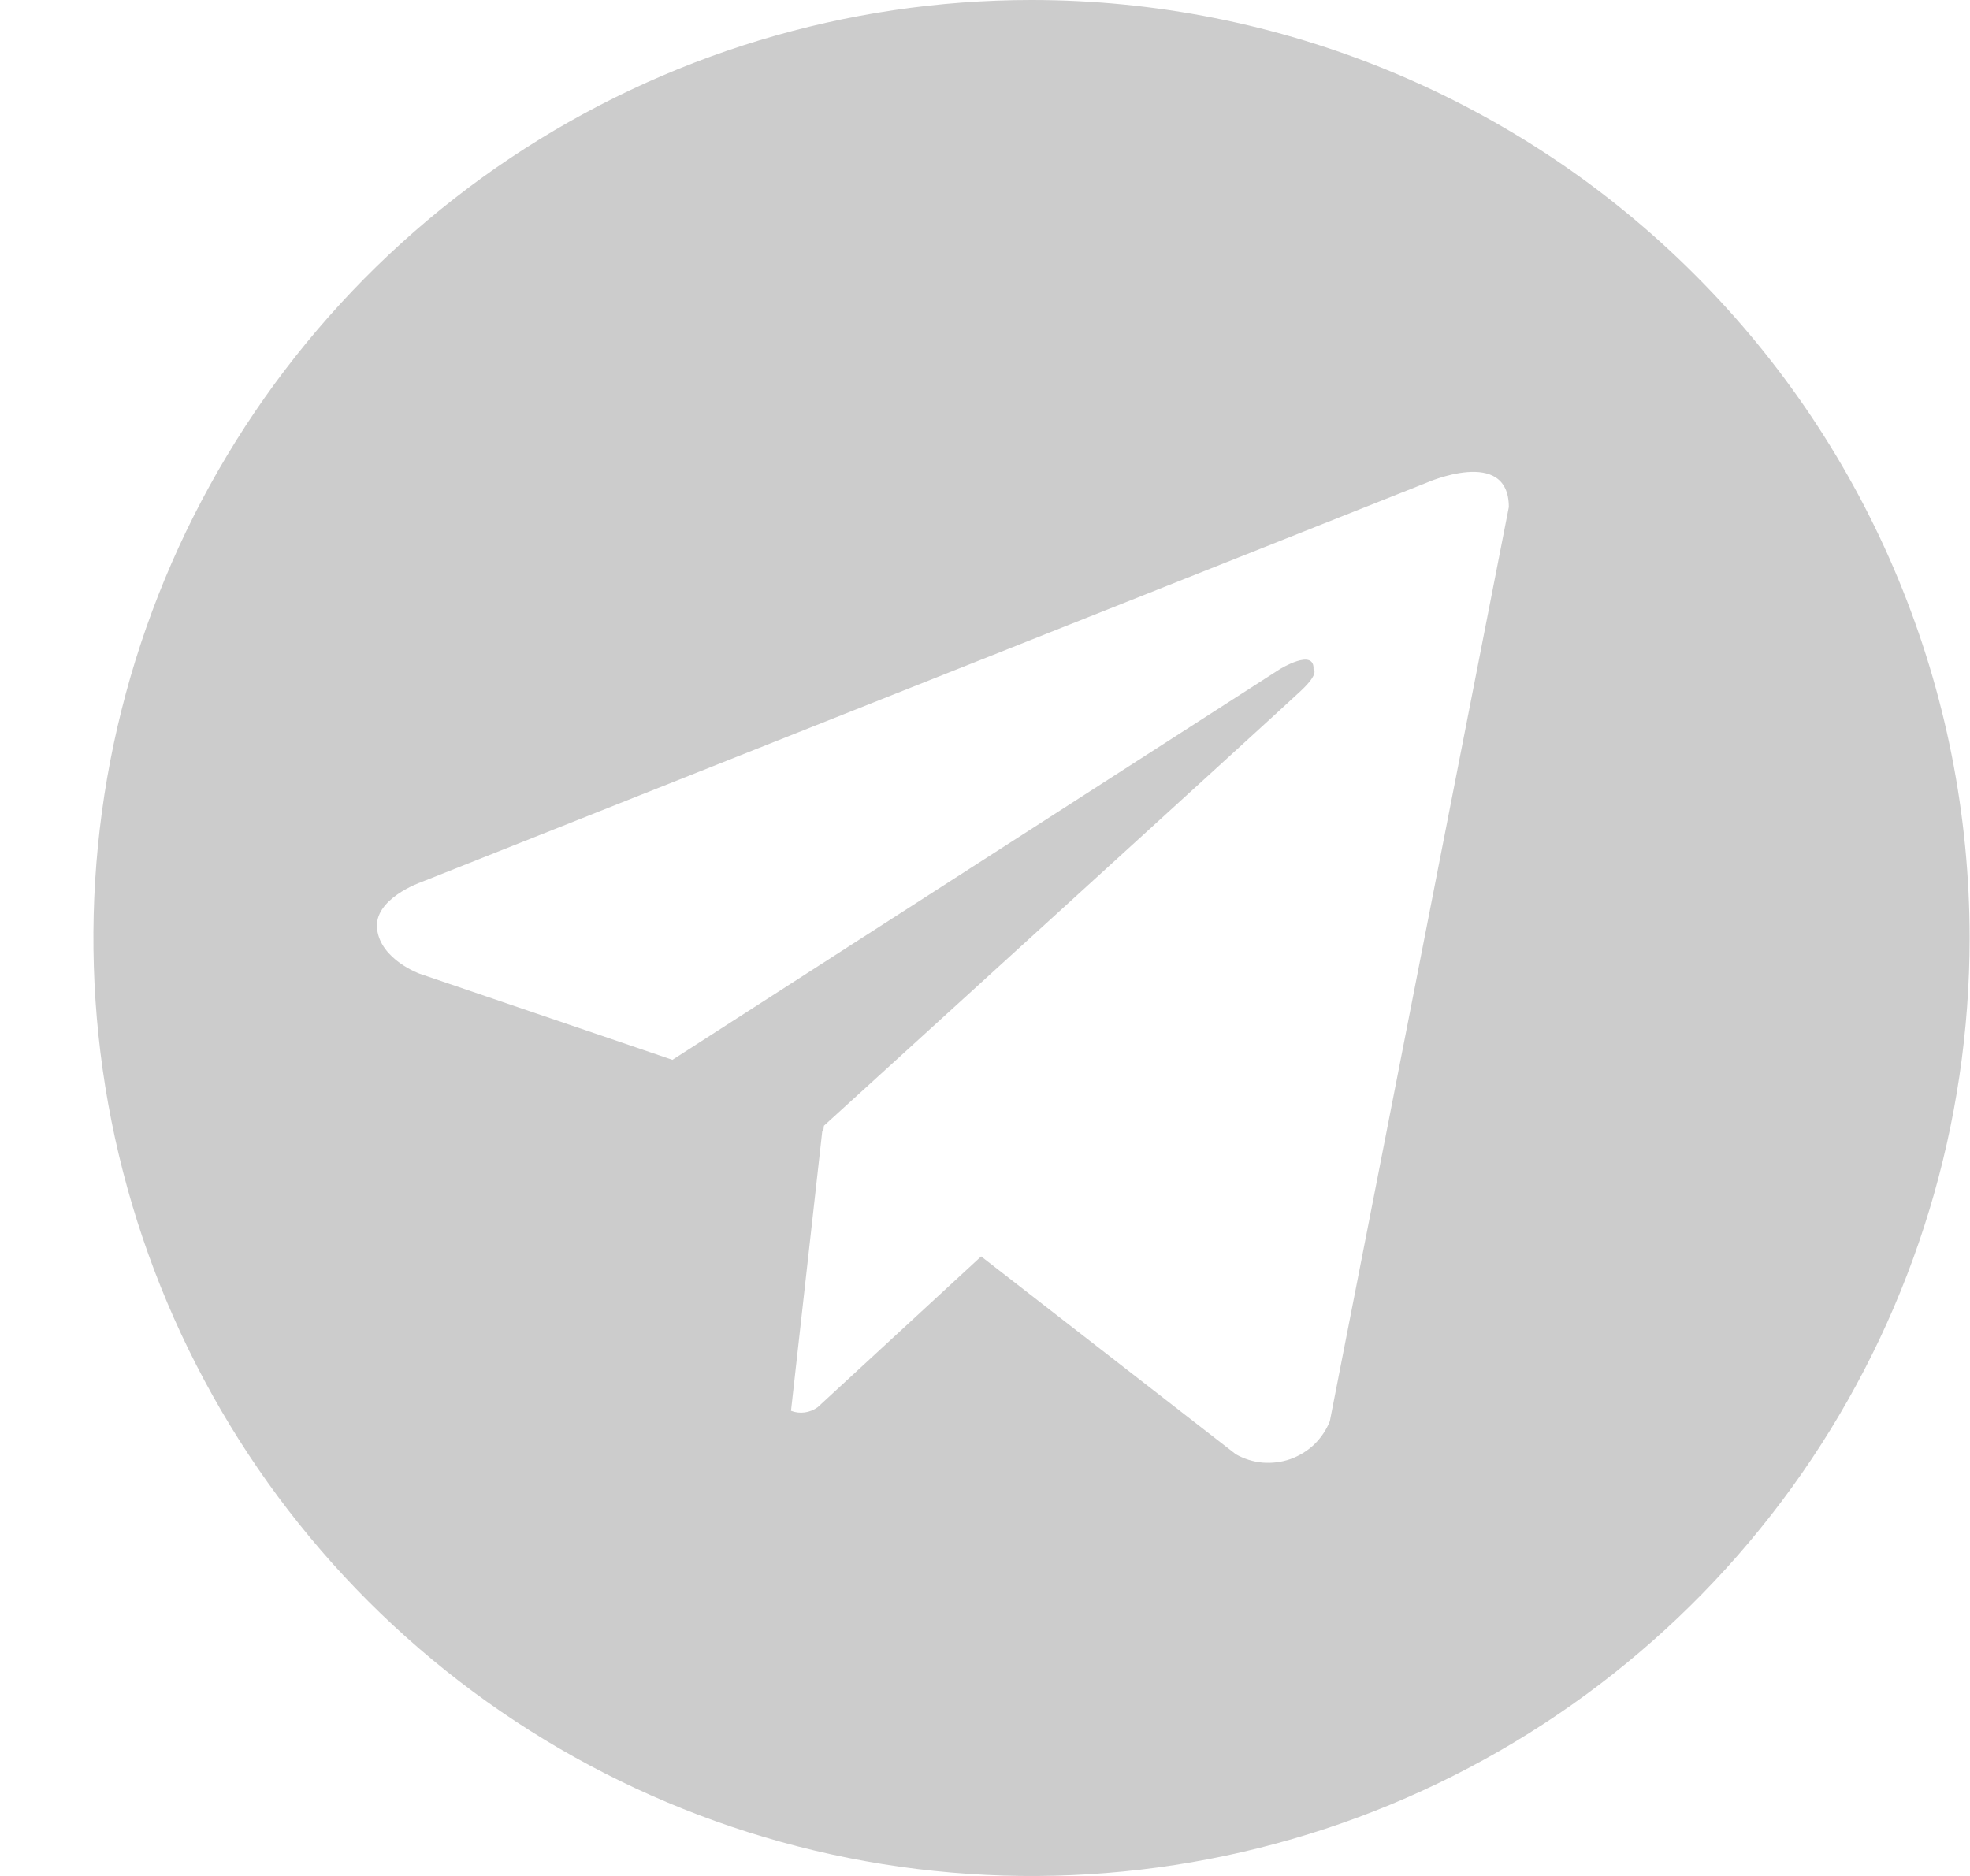 <svg width="21" height="20" viewBox="0 0 21 20" fill="none" xmlns="http://www.w3.org/2000/svg">
<path d="M10.996 3.44539e-08C9.018 3.44539e-08 7.085 0.586 5.44 1.685C3.796 2.784 2.514 4.346 1.757 6.173C1 8 0.802 10.011 1.188 11.951C1.574 13.891 2.527 15.672 3.925 17.071C5.324 18.47 7.105 19.422 9.045 19.808C10.985 20.194 12.996 19.996 14.823 19.239C16.65 18.482 18.212 17.2 19.311 15.556C20.41 13.911 20.996 11.978 20.996 10C20.996 8.687 20.738 7.386 20.235 6.173C19.733 4.96 18.996 3.857 18.067 2.929C17.139 2 16.036 1.263 14.823 0.761C13.61 0.258 12.309 -0 10.996 3.44539e-08ZM14.176 15.152C14.138 15.246 14.081 15.33 14.009 15.4C13.936 15.469 13.849 15.522 13.754 15.556C13.659 15.589 13.559 15.601 13.458 15.593C13.358 15.584 13.261 15.553 13.174 15.504L10.459 13.395L8.717 15.002C8.676 15.032 8.629 15.051 8.579 15.058C8.529 15.065 8.479 15.059 8.432 15.041L8.766 12.053L8.776 12.061L8.783 12.002C8.783 12.002 13.668 7.554 13.867 7.365C14.069 7.176 14.002 7.135 14.002 7.135C14.014 6.904 13.641 7.135 13.641 7.135L7.168 11.299L4.473 10.381C4.473 10.381 4.059 10.232 4.02 9.906C3.979 9.582 4.486 9.406 4.486 9.406L15.203 5.148C15.203 5.148 16.084 4.756 16.084 5.406L14.176 15.152Z" fill="black" fill-opacity="0.2"/>
</svg>
